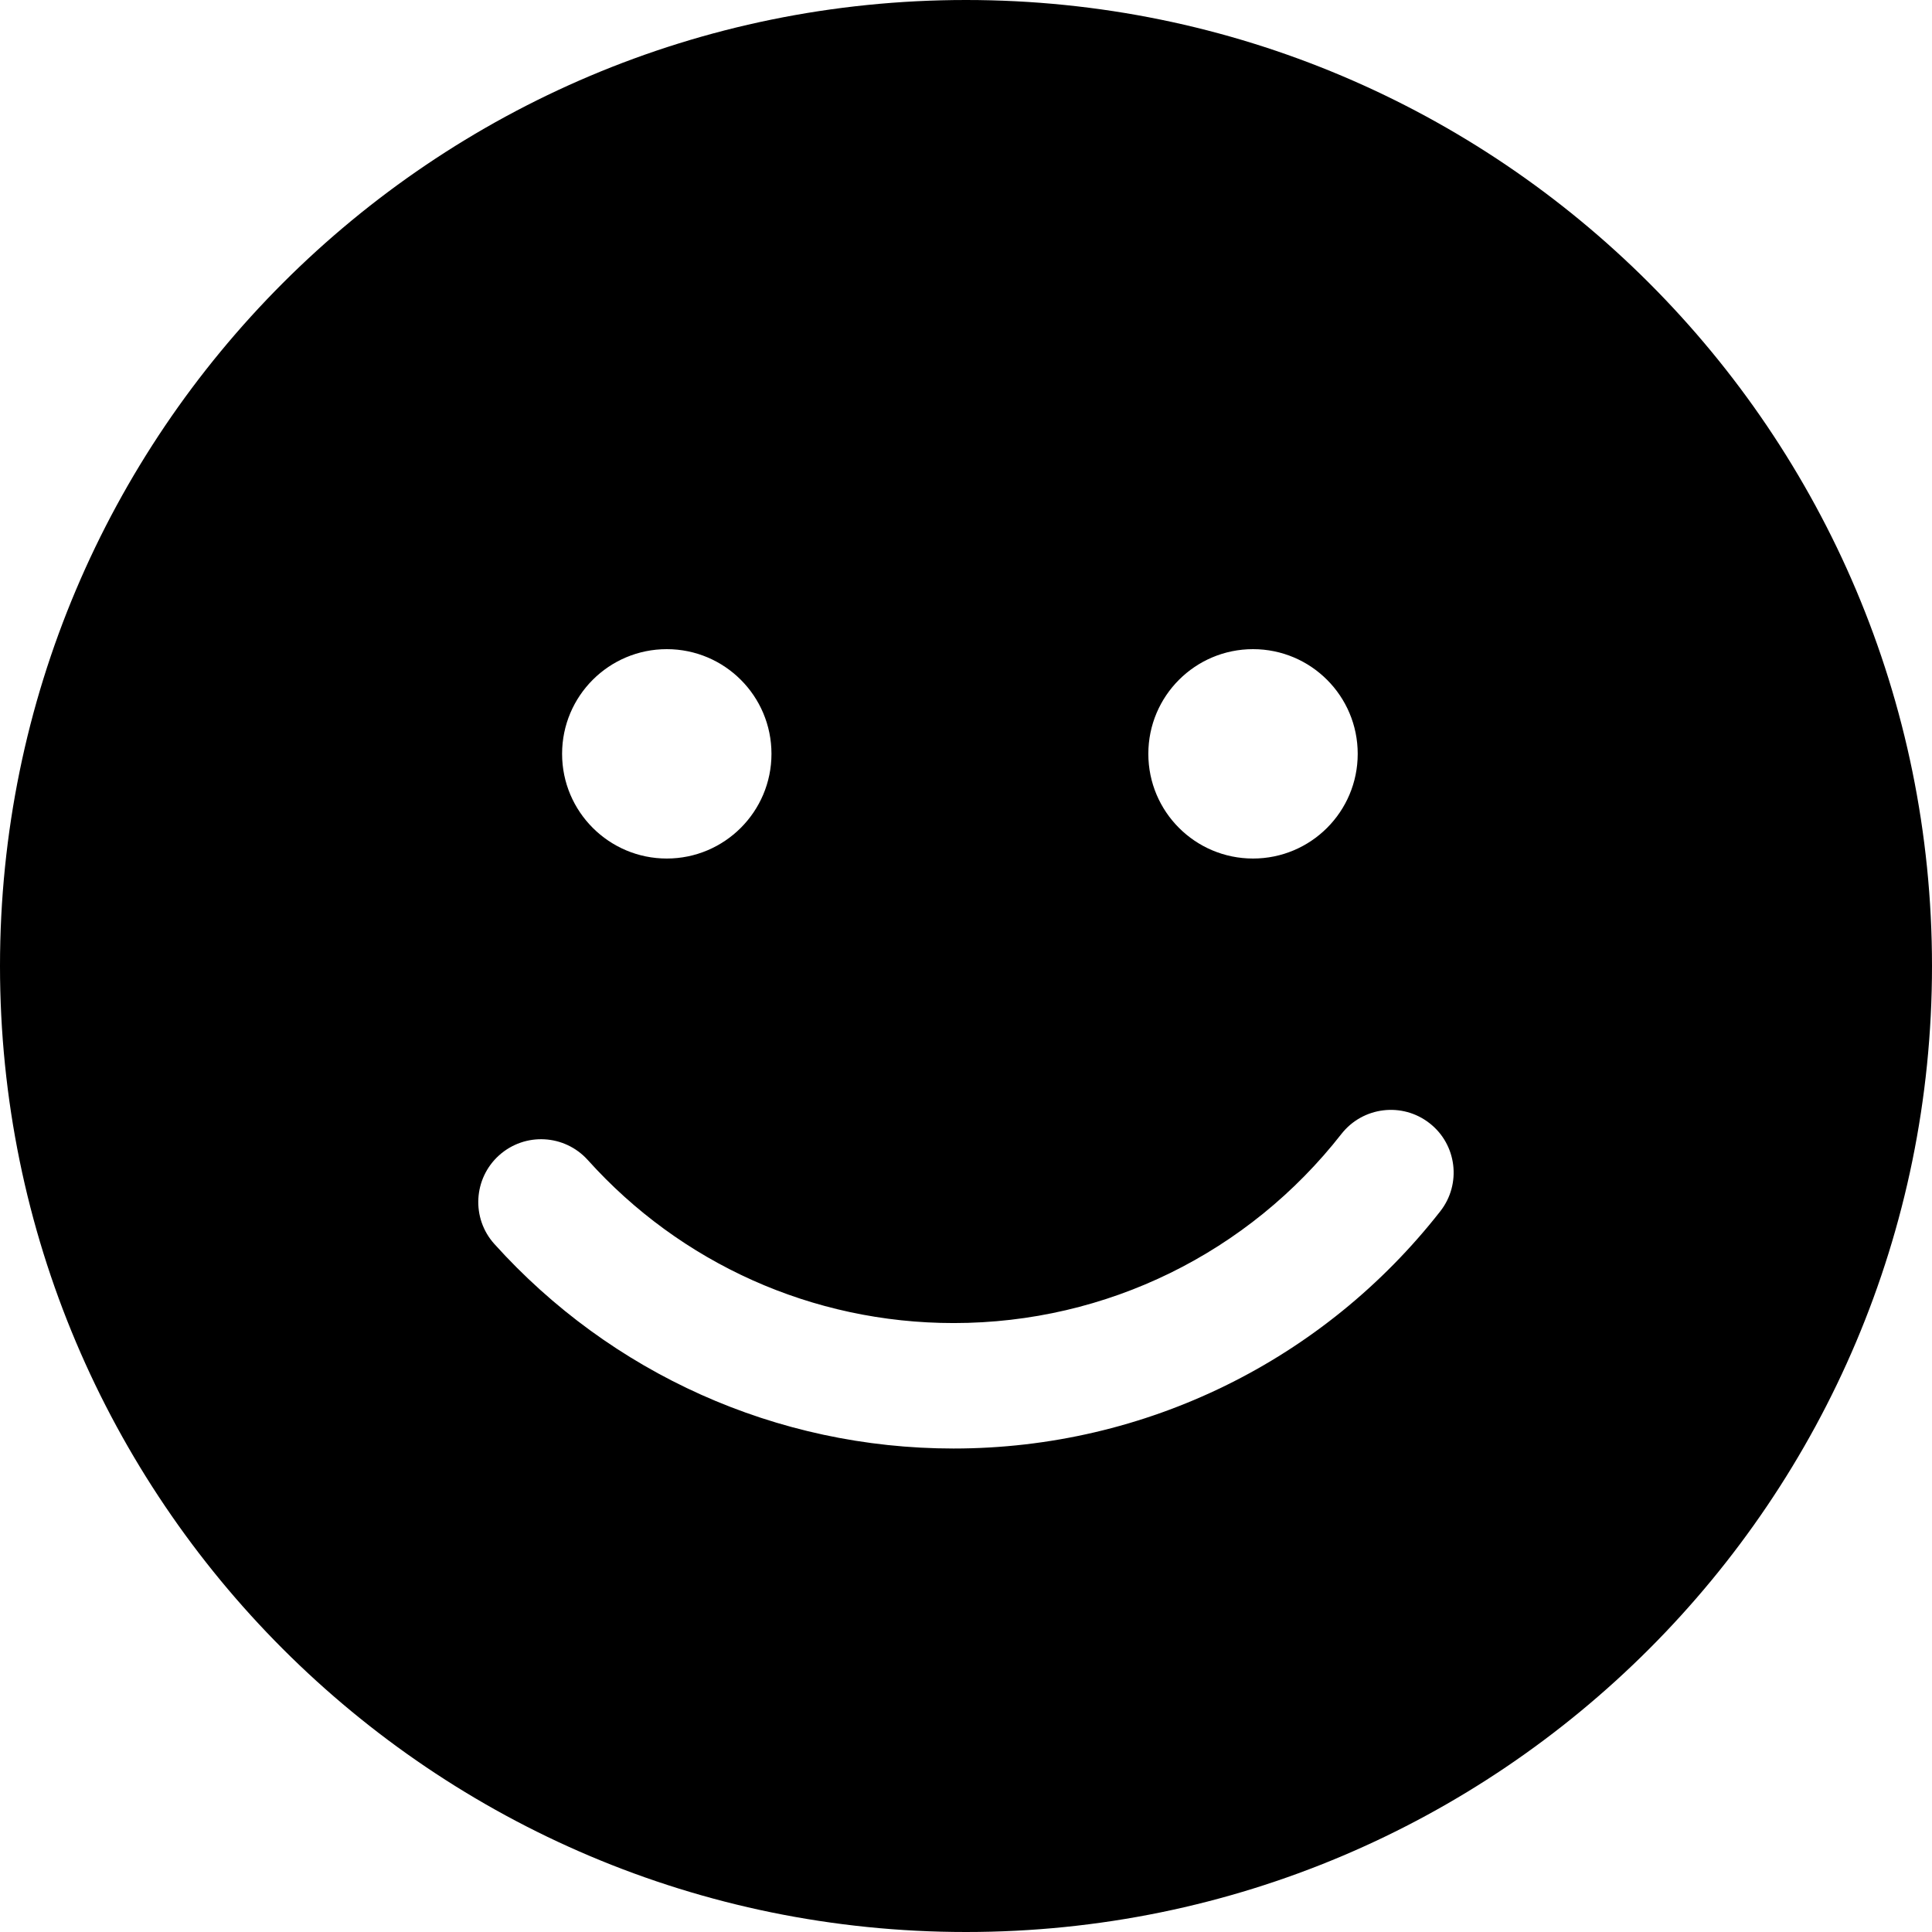 <svg width="16" height="16" viewBox="0 0 16 16" fill="none" xmlns="http://www.w3.org/2000/svg">
<path d="M8 0C3.582 0 0 3.582 0 8C0 12.418 3.582 16 8 16C12.418 16 16 12.418 16 8C16 3.582 12.418 0 8 0ZM10.377 5.376C10.856 5.376 11.244 5.764 11.244 6.243C11.244 6.722 10.856 7.11 10.377 7.11C9.898 7.11 9.51 6.722 9.51 6.243C9.51 5.764 9.898 5.376 10.377 5.376ZM5.522 5.376C6.001 5.376 6.389 5.764 6.389 6.243C6.389 6.722 6 7.11 5.522 7.11C5.044 7.11 4.655 6.722 4.655 6.243C4.655 5.764 5.043 5.376 5.522 5.376ZM11.928 10.031C10.965 11.262 9.491 11.996 7.897 11.996C6.428 11.996 5.058 11.372 4.094 10.302C3.902 10.089 3.92 9.76 4.133 9.568C4.347 9.376 4.675 9.393 4.868 9.607C5.636 10.461 6.727 10.957 7.898 10.957C9.168 10.957 10.341 10.373 11.109 9.391C11.286 9.165 11.613 9.125 11.839 9.302C12.065 9.478 12.105 9.805 11.928 10.031Z" fill="currentColor"/>
</svg>
